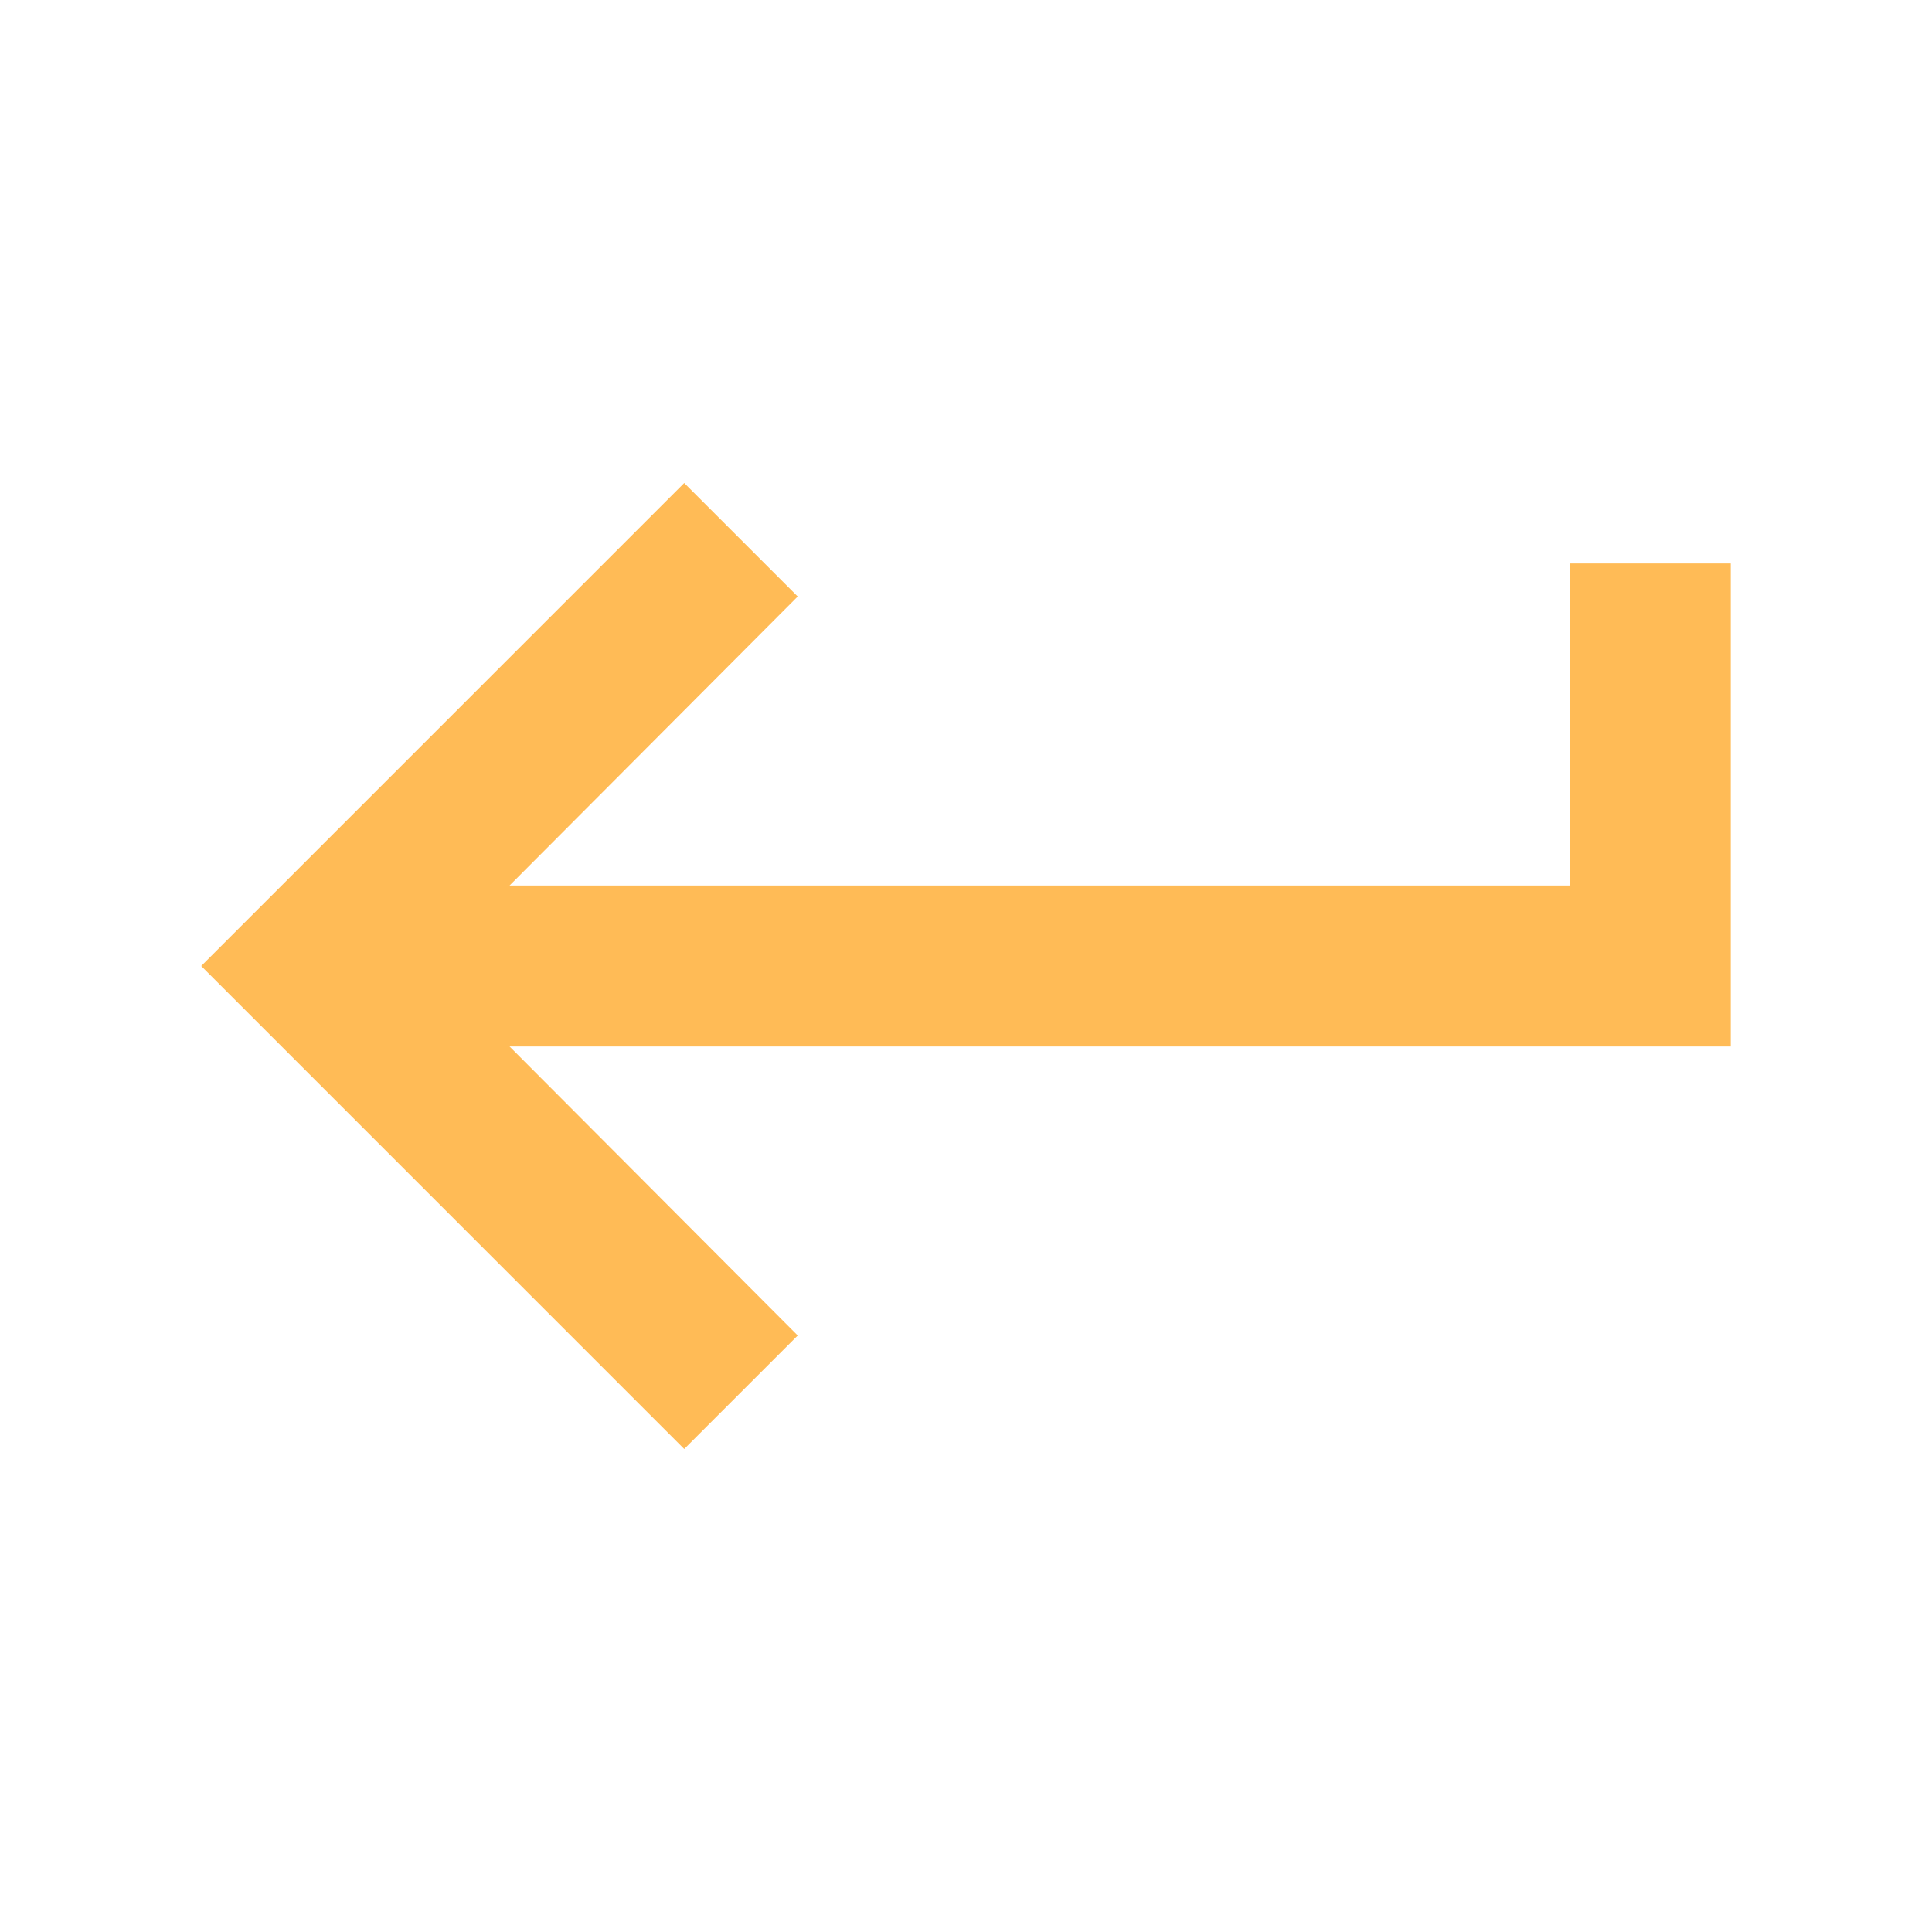 <svg width="20" height="20" viewBox="0 0 20 20" fill="none" xmlns="http://www.w3.org/2000/svg">
<path d="M16.25 5.833V9.167H5.275L8.258 6.175L7.083 5L2.083 10L7.083 15L8.258 13.825L5.275 10.833H17.917V5.833H16.25Z" fill="#FFBB56"/>
</svg>

